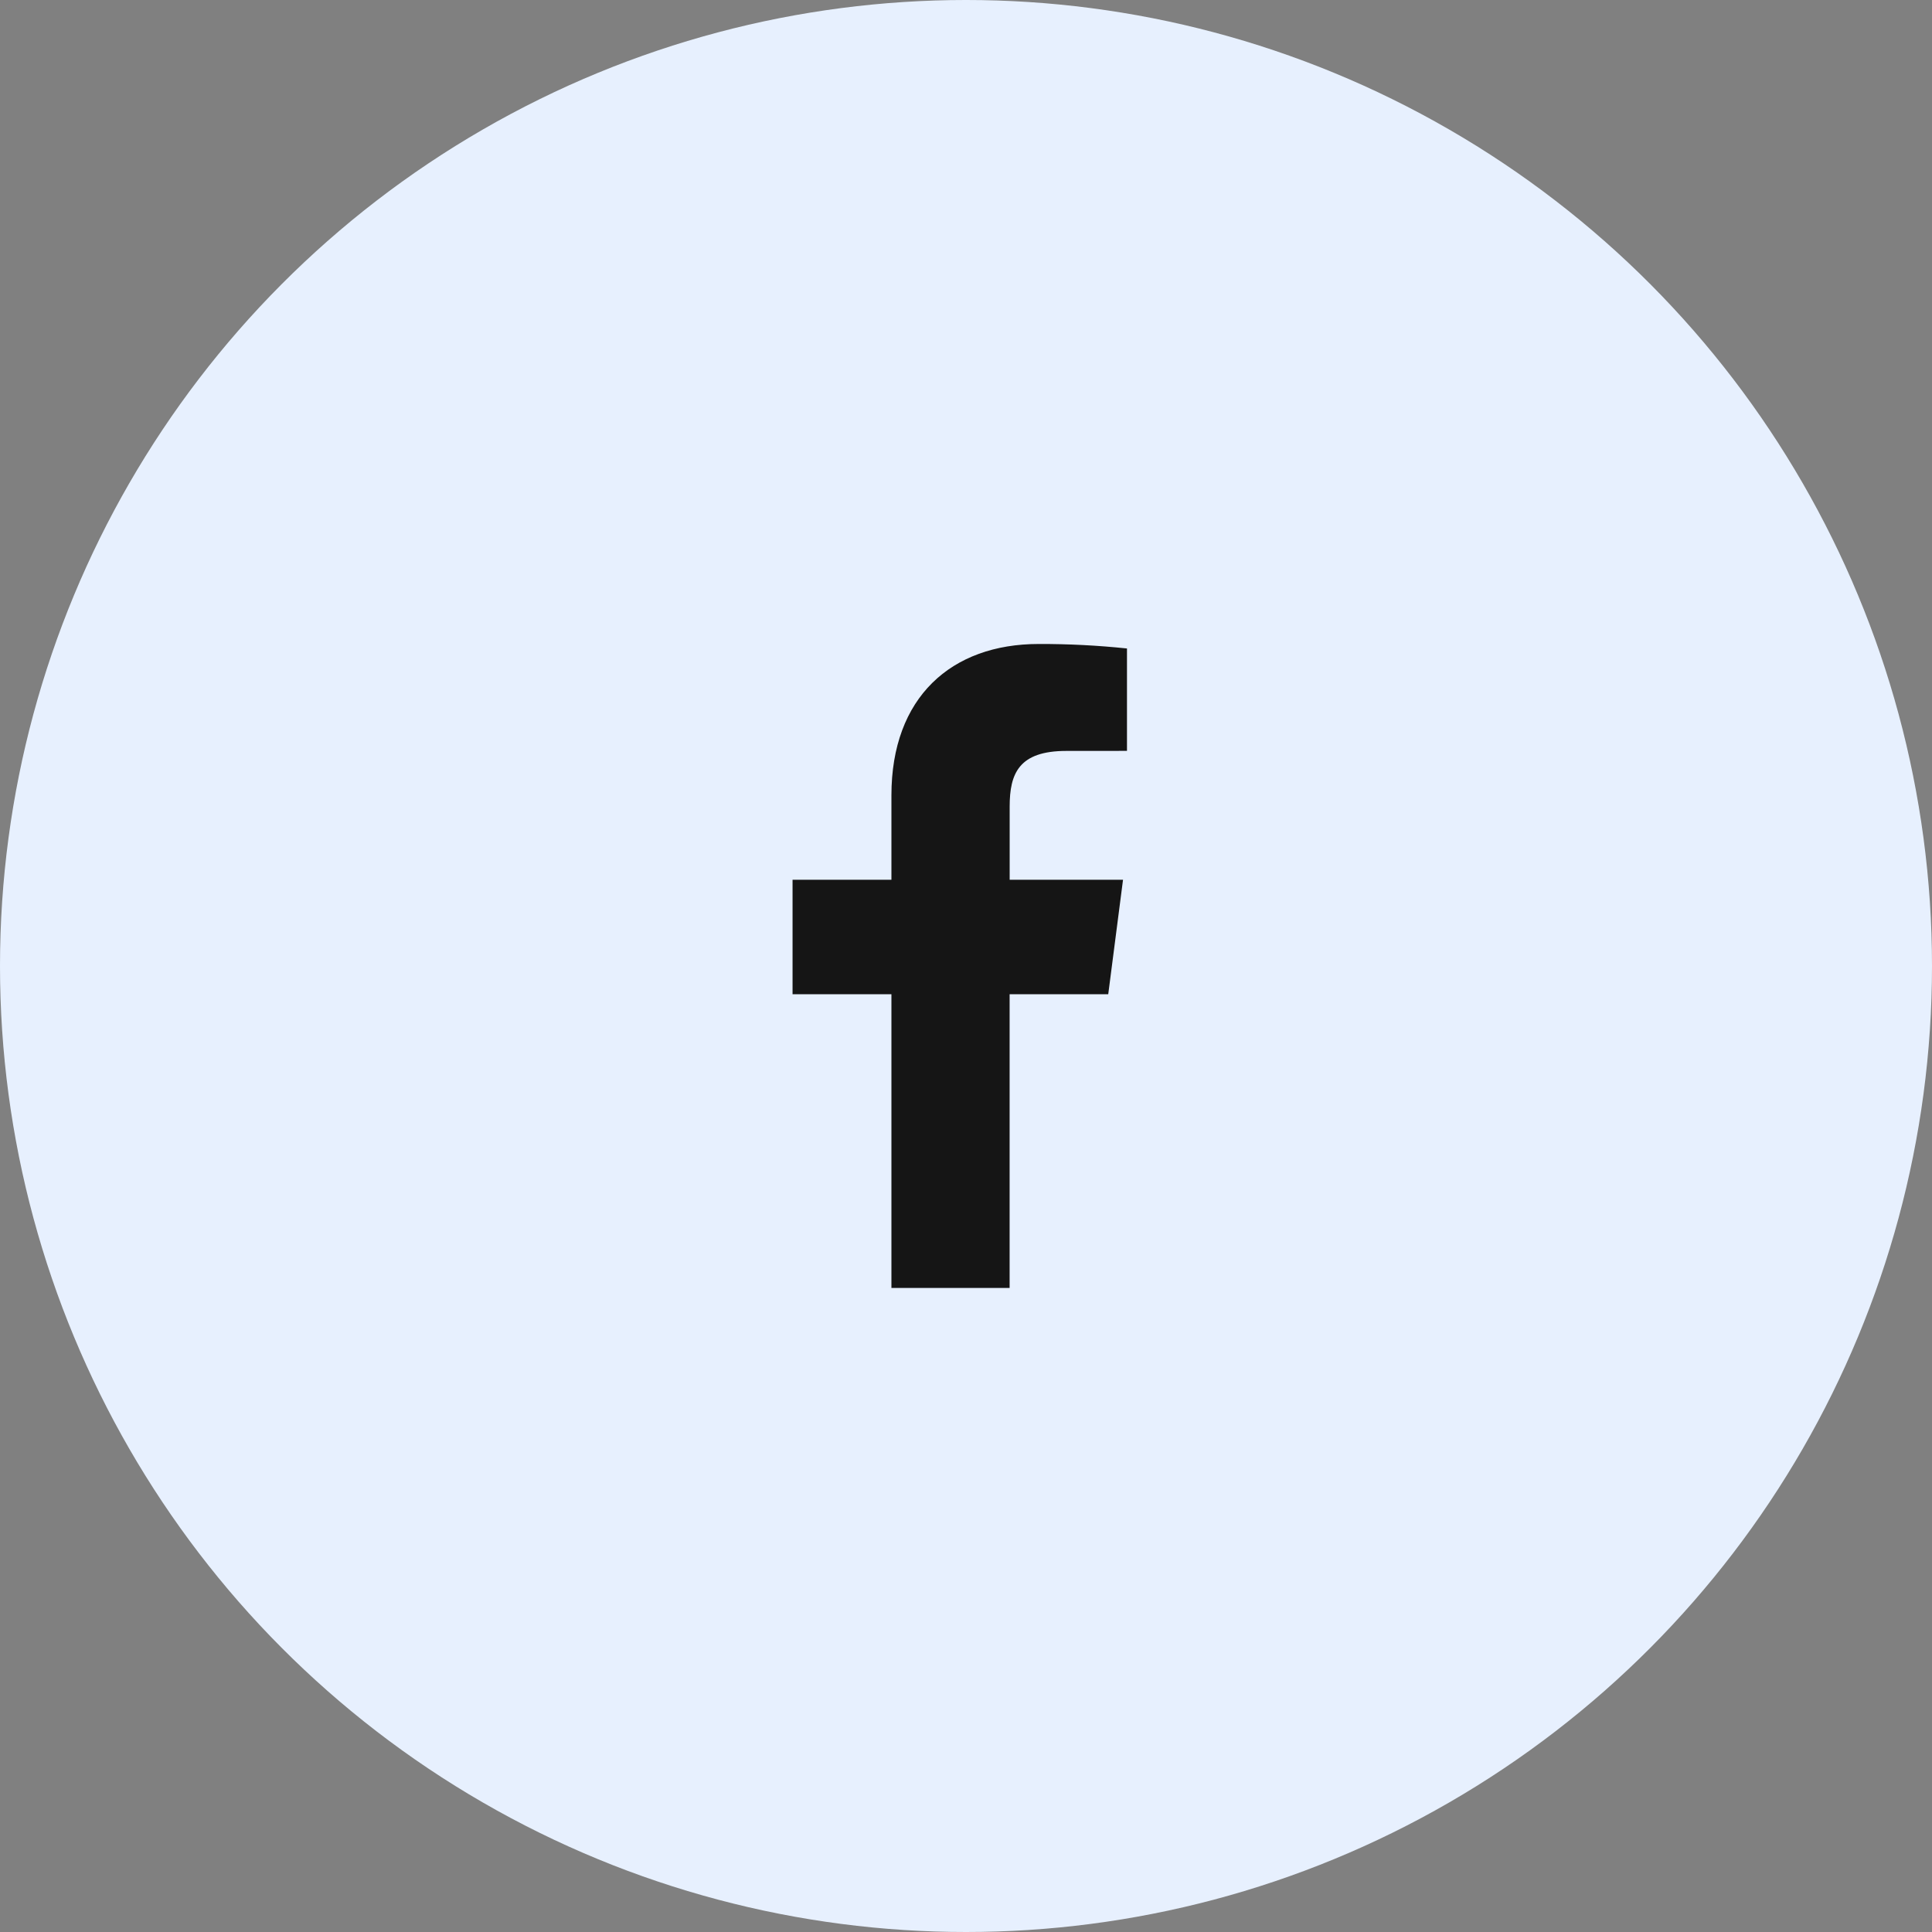 <svg width="40" height="40" viewBox="0 0 40 40" fill="none" xmlns="http://www.w3.org/2000/svg">
<rect x="0" y="0" width="40" height="40" fill="#808080" stroke="none"/>
<circle cx="20" cy="20" r="20" fill="#E7F0FE"/>
<path d="M20.903 26.666V20.584H22.945L23.251 18.214H20.904V16.701C20.904 16.014 21.094 15.547 22.078 15.547L23.333 15.546V13.426C22.726 13.362 22.116 13.331 21.505 13.333C19.695 13.333 18.456 14.438 18.456 16.466V18.214H16.409V20.584H18.456V26.666H20.903Z" fill="#151515"/>
</svg>
